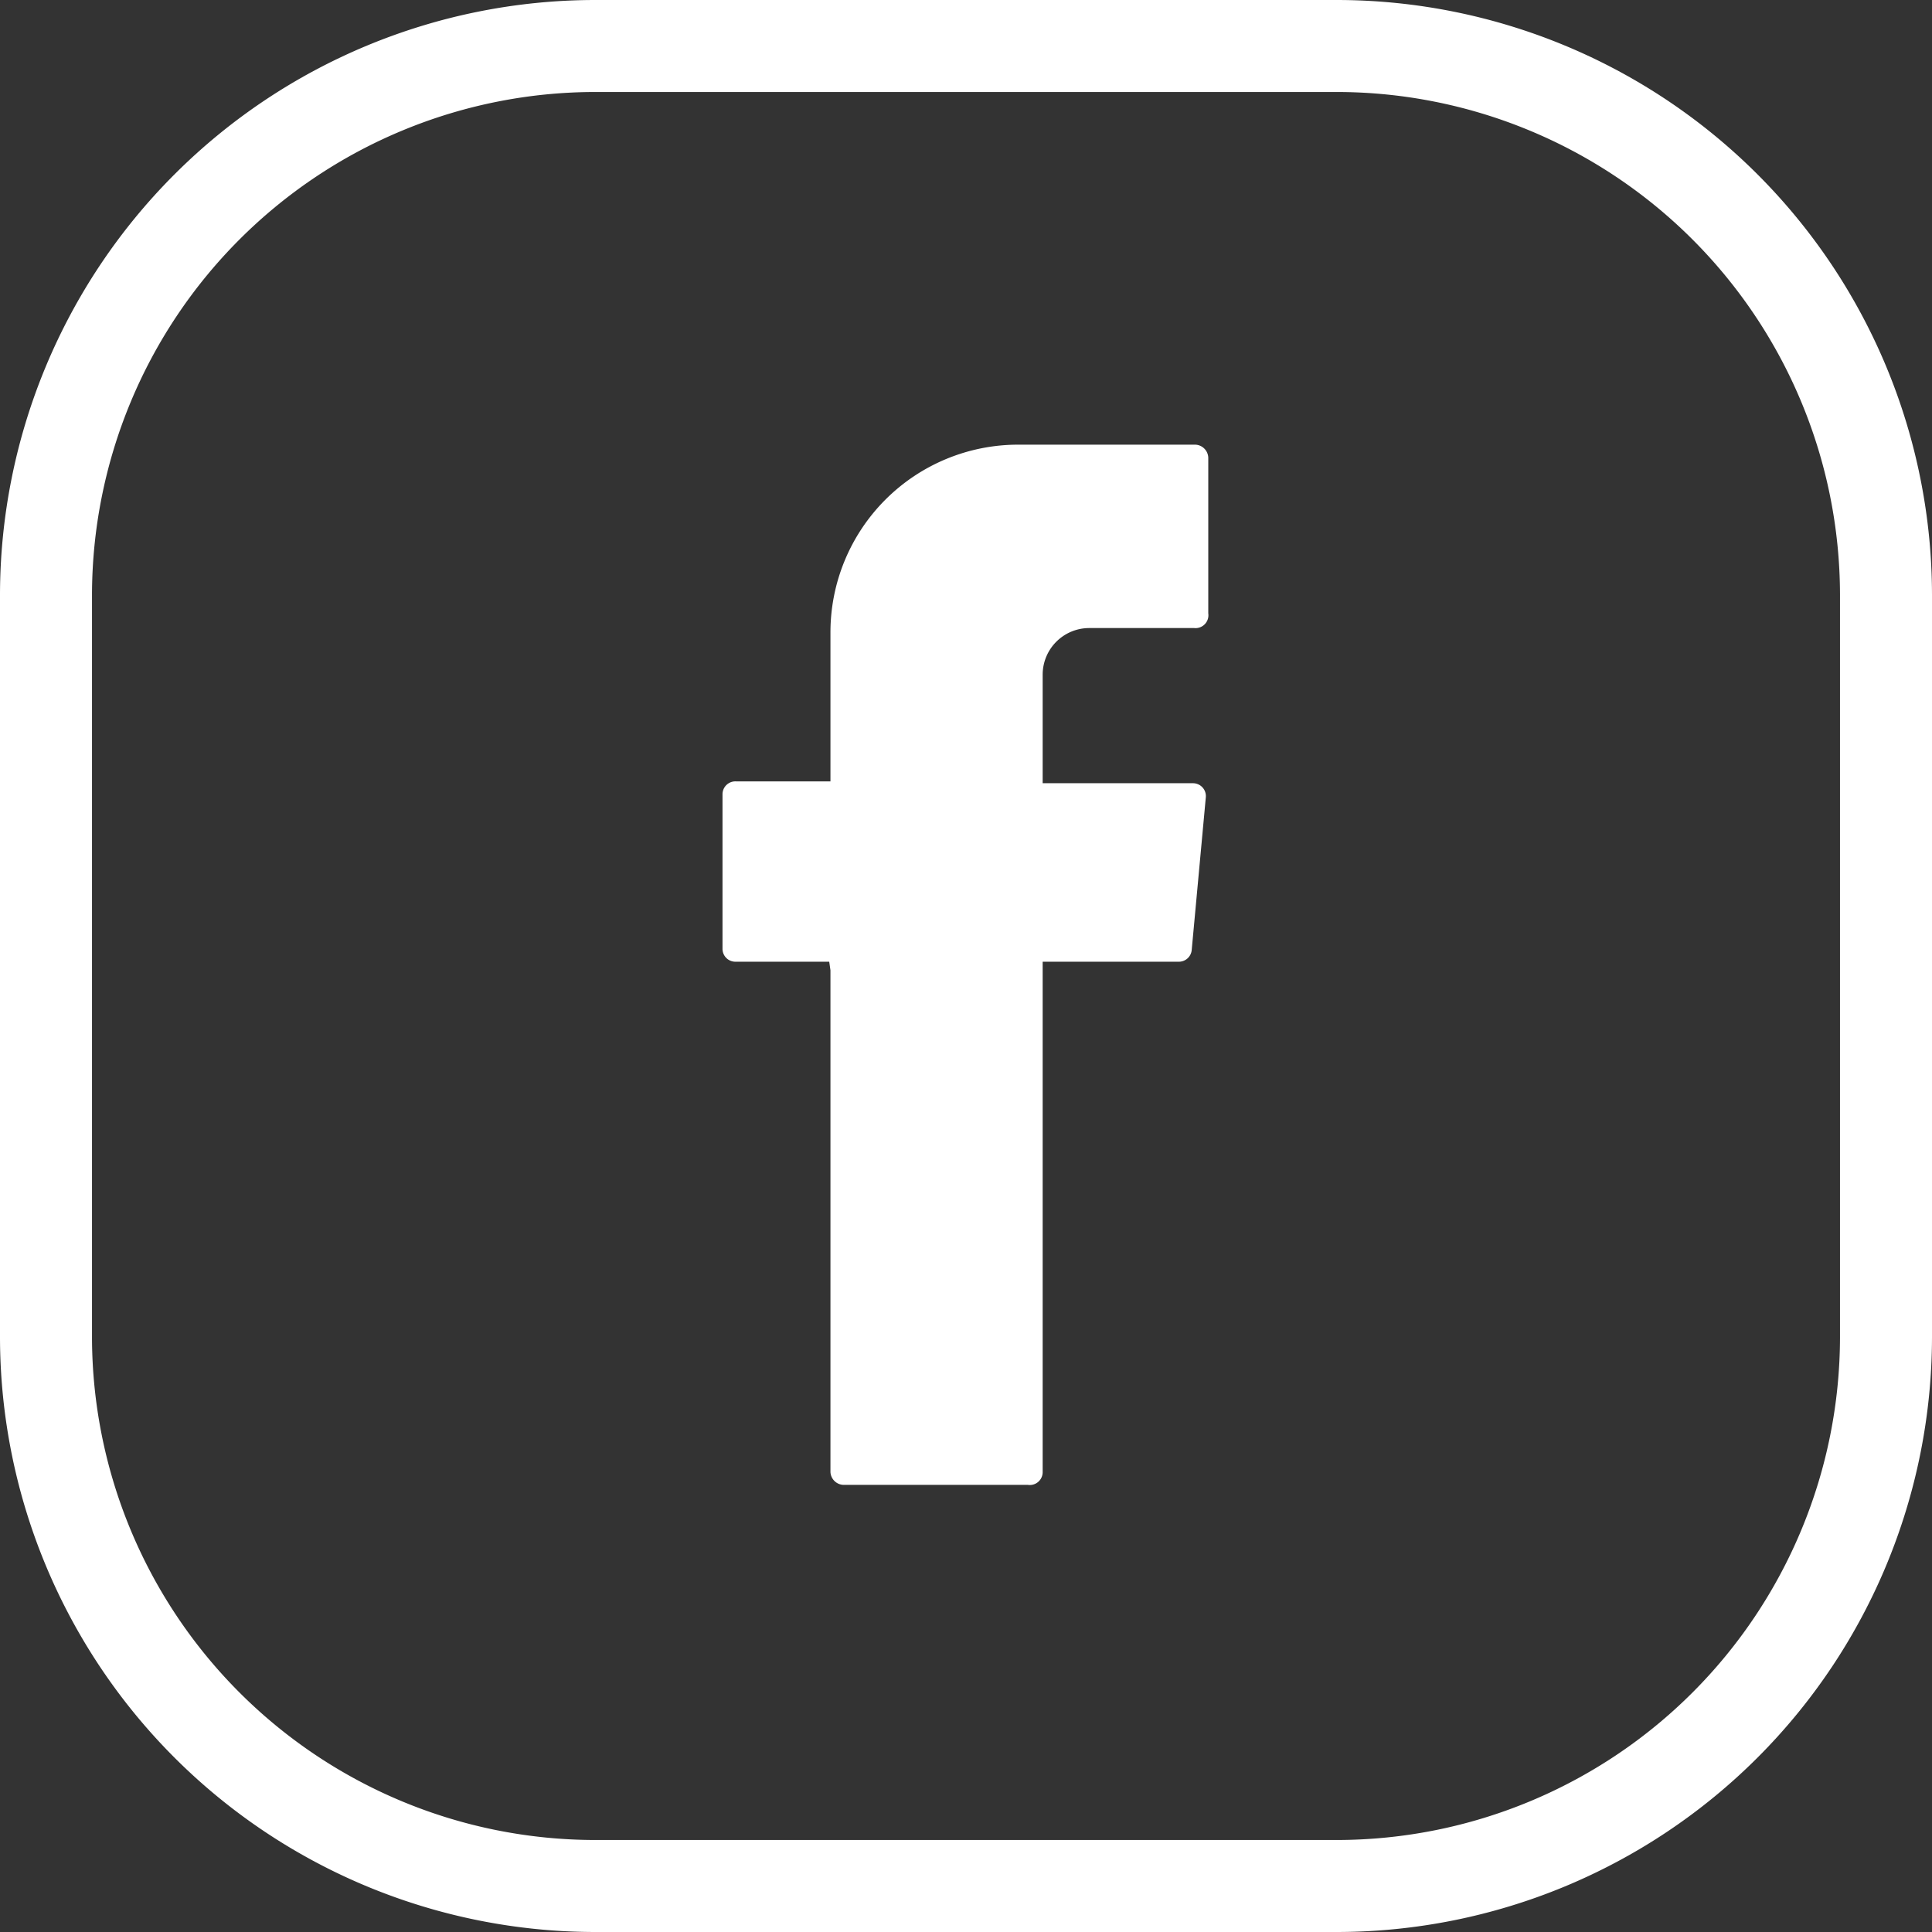 <svg xmlns="http://www.w3.org/2000/svg" viewBox="0 0 31.5 31.5"><rect x="0" y="0" width="31.5" height="31.5" fill="#333333" stroke="none"/><defs><style>.cls-1,.cls-2{fill:#fff;}.cls-2{fill-rule:evenodd;}</style></defs><g id="Layer_2" data-name="Layer 2"><g id="Layer_1-2" data-name="Layer 1"><path class="cls-1" d="M21.8,31.5H9.7A9.71,9.71,0,0,1,0,21.8V9.7A9.71,9.71,0,0,1,9.7,0H21.8a9.71,9.71,0,0,1,9.7,9.7V21.8A9.71,9.71,0,0,1,21.8,31.5ZM9.7,1.5A8.21,8.21,0,0,0,1.5,9.7V21.8A8.21,8.21,0,0,0,9.7,30H21.8A8.21,8.21,0,0,0,30,21.8V9.7a8.21,8.21,0,0,0-8.2-8.2Z"/><path class="cls-2" d="M13.54,15.82V24a.22.22,0,0,0,.22.21h3A.21.21,0,0,0,17,24V15.68h2.21a.21.21,0,0,0,.22-.19L19.66,13a.21.21,0,0,0-.21-.23H17V11a.76.76,0,0,1,.76-.76h1.71A.21.21,0,0,0,19.7,10V7.46a.22.22,0,0,0-.21-.21H16.6a3.06,3.06,0,0,0-3.06,3.06v2.43H12a.21.21,0,0,0-.22.21v2.52a.21.21,0,0,0,.22.21h1.52Z"/></g></g></svg>